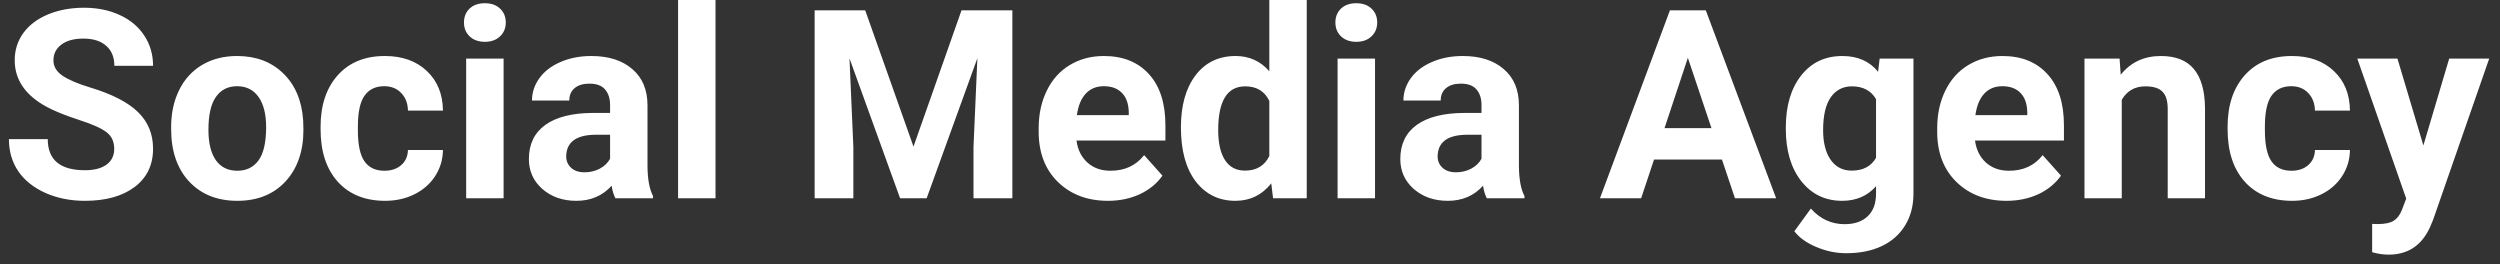 <svg width="227" height="24" viewBox="0 0 227 24" fill="none" xmlns="http://www.w3.org/2000/svg">
<rect x="0" y="0" width="227" height="24" fill="#333333" stroke="none"/>
<path d="M10.371 13.523C10.371 12.859 10.137 12.352 9.668 12C9.199 11.641 8.355 11.266 7.137 10.875C5.918 10.477 4.953 10.086 4.242 9.703C2.305 8.656 1.336 7.246 1.336 5.473C1.336 4.551 1.594 3.73 2.109 3.012C2.633 2.285 3.379 1.719 4.348 1.312C5.324 0.906 6.418 0.703 7.629 0.703C8.848 0.703 9.934 0.926 10.887 1.371C11.84 1.809 12.578 2.43 13.102 3.234C13.633 4.039 13.898 4.953 13.898 5.977H10.383C10.383 5.195 10.137 4.59 9.645 4.16C9.152 3.723 8.461 3.504 7.57 3.504C6.711 3.504 6.043 3.688 5.566 4.055C5.09 4.414 4.852 4.891 4.852 5.484C4.852 6.039 5.129 6.504 5.684 6.879C6.246 7.254 7.07 7.605 8.156 7.934C10.156 8.535 11.613 9.281 12.527 10.172C13.441 11.062 13.898 12.172 13.898 13.5C13.898 14.977 13.34 16.137 12.223 16.98C11.105 17.816 9.602 18.234 7.711 18.234C6.398 18.234 5.203 17.996 4.125 17.52C3.047 17.035 2.223 16.375 1.652 15.539C1.09 14.703 0.809 13.734 0.809 12.633H4.336C4.336 14.516 5.461 15.457 7.711 15.457C8.547 15.457 9.199 15.289 9.668 14.953C10.137 14.609 10.371 14.133 10.371 13.523ZM15.539 11.543C15.539 10.285 15.781 9.164 16.266 8.18C16.75 7.195 17.445 6.434 18.352 5.895C19.266 5.355 20.324 5.086 21.527 5.086C23.238 5.086 24.633 5.609 25.711 6.656C26.797 7.703 27.402 9.125 27.527 10.922L27.551 11.789C27.551 13.734 27.008 15.297 25.922 16.477C24.836 17.648 23.379 18.234 21.551 18.234C19.723 18.234 18.262 17.648 17.168 16.477C16.082 15.305 15.539 13.711 15.539 11.695V11.543ZM18.926 11.789C18.926 12.992 19.152 13.914 19.605 14.555C20.059 15.188 20.707 15.504 21.551 15.504C22.371 15.504 23.012 15.191 23.473 14.566C23.934 13.934 24.164 12.926 24.164 11.543C24.164 10.363 23.934 9.449 23.473 8.801C23.012 8.152 22.363 7.828 21.527 7.828C20.699 7.828 20.059 8.152 19.605 8.801C19.152 9.441 18.926 10.438 18.926 11.789ZM34.91 15.504C35.535 15.504 36.043 15.332 36.434 14.988C36.824 14.645 37.027 14.188 37.043 13.617H40.219C40.211 14.477 39.977 15.266 39.516 15.984C39.055 16.695 38.422 17.25 37.617 17.648C36.82 18.039 35.938 18.234 34.969 18.234C33.156 18.234 31.727 17.66 30.68 16.512C29.633 15.355 29.109 13.762 29.109 11.73V11.508C29.109 9.555 29.629 7.996 30.668 6.832C31.707 5.668 33.133 5.086 34.945 5.086C36.531 5.086 37.801 5.539 38.754 6.445C39.715 7.344 40.203 8.543 40.219 10.043H37.043C37.027 9.387 36.824 8.855 36.434 8.449C36.043 8.035 35.527 7.828 34.887 7.828C34.098 7.828 33.5 8.117 33.094 8.695C32.695 9.266 32.496 10.195 32.496 11.484V11.836C32.496 13.141 32.695 14.078 33.094 14.648C33.492 15.219 34.098 15.504 34.91 15.504ZM45.727 18H42.328V5.32H45.727V18ZM42.129 2.039C42.129 1.531 42.297 1.113 42.633 0.785C42.977 0.457 43.441 0.293 44.027 0.293C44.605 0.293 45.066 0.457 45.41 0.785C45.754 1.113 45.926 1.531 45.926 2.039C45.926 2.555 45.75 2.977 45.398 3.305C45.055 3.633 44.598 3.797 44.027 3.797C43.457 3.797 42.996 3.633 42.645 3.305C42.301 2.977 42.129 2.555 42.129 2.039ZM55.875 18C55.719 17.695 55.605 17.316 55.535 16.863C54.715 17.777 53.648 18.234 52.336 18.234C51.094 18.234 50.062 17.875 49.242 17.156C48.43 16.438 48.023 15.531 48.023 14.438C48.023 13.094 48.52 12.062 49.512 11.344C50.512 10.625 51.953 10.262 53.836 10.254H55.395V9.527C55.395 8.941 55.242 8.473 54.938 8.121C54.641 7.77 54.168 7.594 53.52 7.594C52.949 7.594 52.5 7.73 52.172 8.004C51.852 8.277 51.691 8.652 51.691 9.129H48.305C48.305 8.395 48.531 7.715 48.984 7.09C49.438 6.465 50.078 5.977 50.906 5.625C51.734 5.266 52.664 5.086 53.695 5.086C55.258 5.086 56.496 5.48 57.41 6.27C58.332 7.051 58.793 8.152 58.793 9.574V15.07C58.801 16.273 58.969 17.184 59.297 17.801V18H55.875ZM53.074 15.645C53.574 15.645 54.035 15.535 54.457 15.316C54.879 15.09 55.191 14.789 55.395 14.414V12.234H54.129C52.434 12.234 51.531 12.82 51.422 13.992L51.41 14.191C51.41 14.613 51.559 14.961 51.855 15.234C52.152 15.508 52.559 15.645 53.074 15.645ZM64.969 18H61.57V0H64.969V18ZM78.562 0.938L82.945 13.312L87.305 0.938H91.922V18H88.394V13.336L88.746 5.285L84.141 18H81.727L77.133 5.297L77.484 13.336V18H73.969V0.938H78.562ZM100.605 18.234C98.746 18.234 97.231 17.664 96.059 16.523C94.894 15.383 94.312 13.863 94.312 11.965V11.637C94.312 10.363 94.559 9.227 95.051 8.227C95.543 7.219 96.238 6.445 97.137 5.906C98.043 5.359 99.074 5.086 100.23 5.086C101.965 5.086 103.328 5.633 104.32 6.727C105.32 7.82 105.82 9.371 105.82 11.379V12.762H97.746C97.856 13.59 98.184 14.254 98.731 14.754C99.285 15.254 99.984 15.504 100.828 15.504C102.133 15.504 103.152 15.031 103.887 14.086L105.551 15.949C105.043 16.668 104.355 17.23 103.488 17.637C102.621 18.035 101.66 18.234 100.605 18.234ZM100.219 7.828C99.547 7.828 99 8.055 98.578 8.508C98.164 8.961 97.898 9.609 97.781 10.453H102.492V10.184C102.477 9.434 102.273 8.855 101.883 8.449C101.492 8.035 100.938 7.828 100.219 7.828ZM107.227 11.566C107.227 9.59 107.668 8.016 108.551 6.844C109.441 5.672 110.656 5.086 112.195 5.086C113.43 5.086 114.449 5.547 115.254 6.469V0H118.652V18H115.594L115.43 16.652C114.586 17.707 113.5 18.234 112.172 18.234C110.68 18.234 109.48 17.648 108.574 16.477C107.676 15.297 107.227 13.66 107.227 11.566ZM110.613 11.812C110.613 13 110.82 13.91 111.234 14.543C111.648 15.176 112.25 15.492 113.039 15.492C114.086 15.492 114.824 15.051 115.254 14.168V9.164C114.832 8.281 114.102 7.84 113.062 7.84C111.43 7.84 110.613 9.164 110.613 11.812ZM124.852 18H121.453V5.32H124.852V18ZM121.254 2.039C121.254 1.531 121.422 1.113 121.758 0.785C122.102 0.457 122.566 0.293 123.152 0.293C123.73 0.293 124.191 0.457 124.535 0.785C124.879 1.113 125.051 1.531 125.051 2.039C125.051 2.555 124.875 2.977 124.523 3.305C124.18 3.633 123.723 3.797 123.152 3.797C122.582 3.797 122.121 3.633 121.77 3.305C121.426 2.977 121.254 2.555 121.254 2.039ZM135 18C134.844 17.695 134.73 17.316 134.66 16.863C133.84 17.777 132.773 18.234 131.461 18.234C130.219 18.234 129.188 17.875 128.367 17.156C127.555 16.438 127.148 15.531 127.148 14.438C127.148 13.094 127.645 12.062 128.637 11.344C129.637 10.625 131.078 10.262 132.961 10.254H134.52V9.527C134.52 8.941 134.367 8.473 134.062 8.121C133.766 7.77 133.293 7.594 132.645 7.594C132.074 7.594 131.625 7.73 131.297 8.004C130.977 8.277 130.816 8.652 130.816 9.129H127.43C127.43 8.395 127.656 7.715 128.109 7.09C128.562 6.465 129.203 5.977 130.031 5.625C130.859 5.266 131.789 5.086 132.82 5.086C134.383 5.086 135.621 5.48 136.535 6.27C137.457 7.051 137.918 8.152 137.918 9.574V15.07C137.926 16.273 138.094 17.184 138.422 17.801V18H135ZM132.199 15.645C132.699 15.645 133.16 15.535 133.582 15.316C134.004 15.09 134.316 14.789 134.52 14.414V12.234H133.254C131.559 12.234 130.656 12.82 130.547 13.992L130.535 14.191C130.535 14.613 130.684 14.961 130.98 15.234C131.277 15.508 131.684 15.645 132.199 15.645ZM156.352 14.484H150.188L149.016 18H145.277L151.629 0.938H154.887L161.273 18H157.535L156.352 14.484ZM151.137 11.637H155.402L153.258 5.25L151.137 11.637ZM162.152 11.566C162.152 9.621 162.613 8.055 163.535 6.867C164.465 5.68 165.715 5.086 167.285 5.086C168.676 5.086 169.758 5.562 170.531 6.516L170.672 5.32H173.742V17.578C173.742 18.688 173.488 19.652 172.98 20.473C172.48 21.293 171.773 21.918 170.859 22.348C169.945 22.777 168.875 22.992 167.648 22.992C166.719 22.992 165.812 22.805 164.93 22.43C164.047 22.062 163.379 21.586 162.926 21L164.426 18.938C165.27 19.883 166.293 20.355 167.496 20.355C168.395 20.355 169.094 20.113 169.594 19.629C170.094 19.152 170.344 18.473 170.344 17.59V16.91C169.562 17.793 168.535 18.234 167.262 18.234C165.738 18.234 164.504 17.641 163.559 16.453C162.621 15.258 162.152 13.676 162.152 11.707V11.566ZM165.539 11.812C165.539 12.961 165.77 13.863 166.23 14.52C166.691 15.168 167.324 15.492 168.129 15.492C169.16 15.492 169.898 15.105 170.344 14.332V9C169.891 8.227 169.16 7.84 168.152 7.84C167.34 7.84 166.699 8.172 166.23 8.836C165.77 9.5 165.539 10.492 165.539 11.812ZM182.191 18.234C180.332 18.234 178.816 17.664 177.645 16.523C176.48 15.383 175.898 13.863 175.898 11.965V11.637C175.898 10.363 176.145 9.227 176.637 8.227C177.129 7.219 177.824 6.445 178.723 5.906C179.629 5.359 180.66 5.086 181.816 5.086C183.551 5.086 184.914 5.633 185.906 6.727C186.906 7.82 187.406 9.371 187.406 11.379V12.762H179.332C179.441 13.59 179.77 14.254 180.316 14.754C180.871 15.254 181.57 15.504 182.414 15.504C183.719 15.504 184.738 15.031 185.473 14.086L187.137 15.949C186.629 16.668 185.941 17.23 185.074 17.637C184.207 18.035 183.246 18.234 182.191 18.234ZM181.805 7.828C181.133 7.828 180.586 8.055 180.164 8.508C179.75 8.961 179.484 9.609 179.367 10.453H184.078V10.184C184.062 9.434 183.859 8.855 183.469 8.449C183.078 8.035 182.523 7.828 181.805 7.828ZM192.457 5.32L192.562 6.785C193.469 5.652 194.684 5.086 196.207 5.086C197.551 5.086 198.551 5.48 199.207 6.27C199.863 7.059 200.199 8.238 200.215 9.809V18H196.828V9.891C196.828 9.172 196.672 8.652 196.359 8.332C196.047 8.004 195.527 7.84 194.801 7.84C193.848 7.84 193.133 8.246 192.656 9.059V18H189.27V5.32H192.457ZM208.066 15.504C208.691 15.504 209.199 15.332 209.59 14.988C209.98 14.645 210.184 14.188 210.199 13.617H213.375C213.367 14.477 213.133 15.266 212.672 15.984C212.211 16.695 211.578 17.25 210.773 17.648C209.977 18.039 209.094 18.234 208.125 18.234C206.312 18.234 204.883 17.66 203.836 16.512C202.789 15.355 202.266 13.762 202.266 11.73V11.508C202.266 9.555 202.785 7.996 203.824 6.832C204.863 5.668 206.289 5.086 208.102 5.086C209.688 5.086 210.957 5.539 211.91 6.445C212.871 7.344 213.359 8.543 213.375 10.043H210.199C210.184 9.387 209.98 8.855 209.59 8.449C209.199 8.035 208.684 7.828 208.043 7.828C207.254 7.828 206.656 8.117 206.25 8.695C205.852 9.266 205.652 10.195 205.652 11.484V11.836C205.652 13.141 205.852 14.078 206.25 14.648C206.648 15.219 207.254 15.504 208.066 15.504ZM220.043 13.207L222.387 5.32H226.02L220.922 19.969L220.641 20.637C219.883 22.293 218.633 23.121 216.891 23.121C216.398 23.121 215.898 23.047 215.391 22.898V20.332L215.906 20.344C216.547 20.344 217.023 20.246 217.336 20.051C217.656 19.855 217.906 19.531 218.086 19.078L218.484 18.035L214.043 5.32H217.688L220.043 13.207Z" fill="white"/>
</svg>
